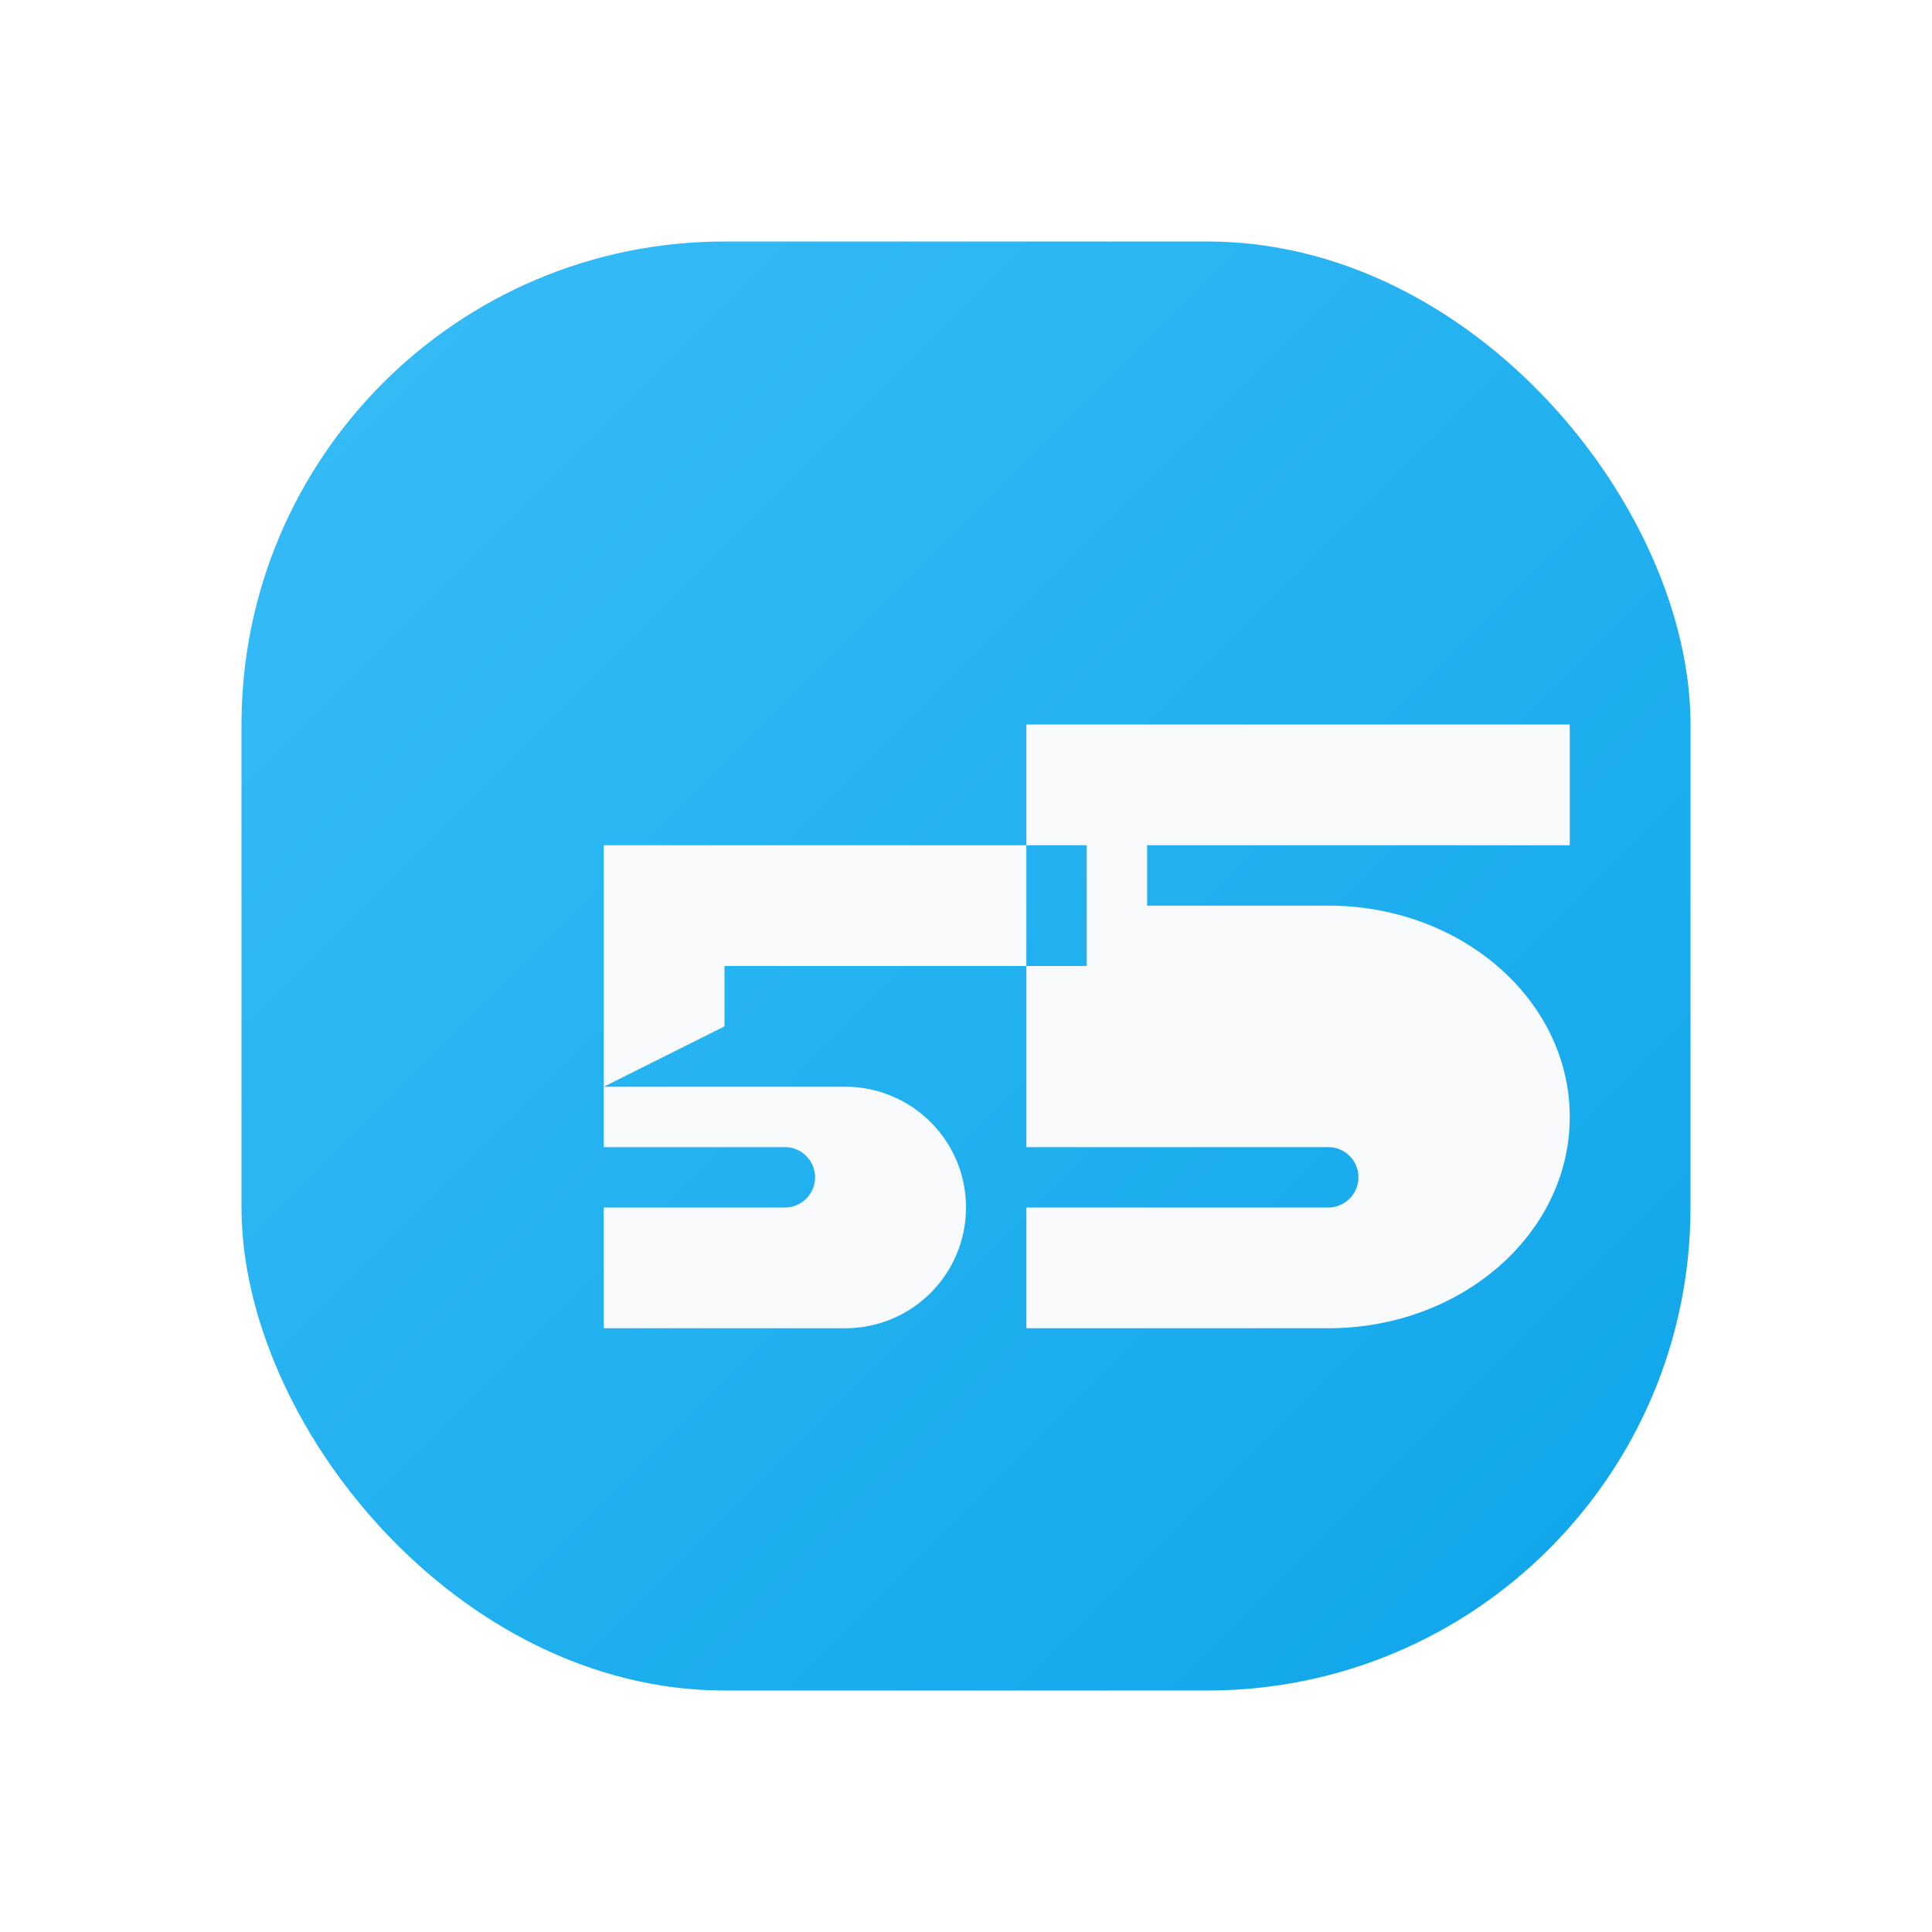<?xml version="1.0" encoding="UTF-8"?>
<svg width="64" height="64" viewBox="0 0 64 64" xmlns="http://www.w3.org/2000/svg">
  <defs>
    <linearGradient id="gradient" x1="0%" y1="0%" x2="100%" y2="100%">
      <stop offset="0%" stop-color="#38bdf8"/>
      <stop offset="100%" stop-color="#0ea5e9"/>
    </linearGradient>
    <filter id="shadow" x="-20%" y="-20%" width="140%" height="140%">
      <feDropShadow dx="0" dy="6" stdDeviation="6" flood-color="#0f172a" flood-opacity="0.35"/>
    </filter>
  </defs>
  <rect x="8" y="8" width="48" height="48" rx="16" fill="url(#gradient)" filter="url(#shadow)"/>
  <path d="M20 36h8a4 4 0 110 8h-8v-4h6a1 1 0 000-2h-6v-10h16v4H24v2zm14 8v-4h10a1 1 0 100-2h-10v-14h18v4H38v2h6c4.418 0 8 3.134 8 7s-3.582 7-8 7z" fill="#f8fafc" fill-rule="evenodd"/>
</svg>
